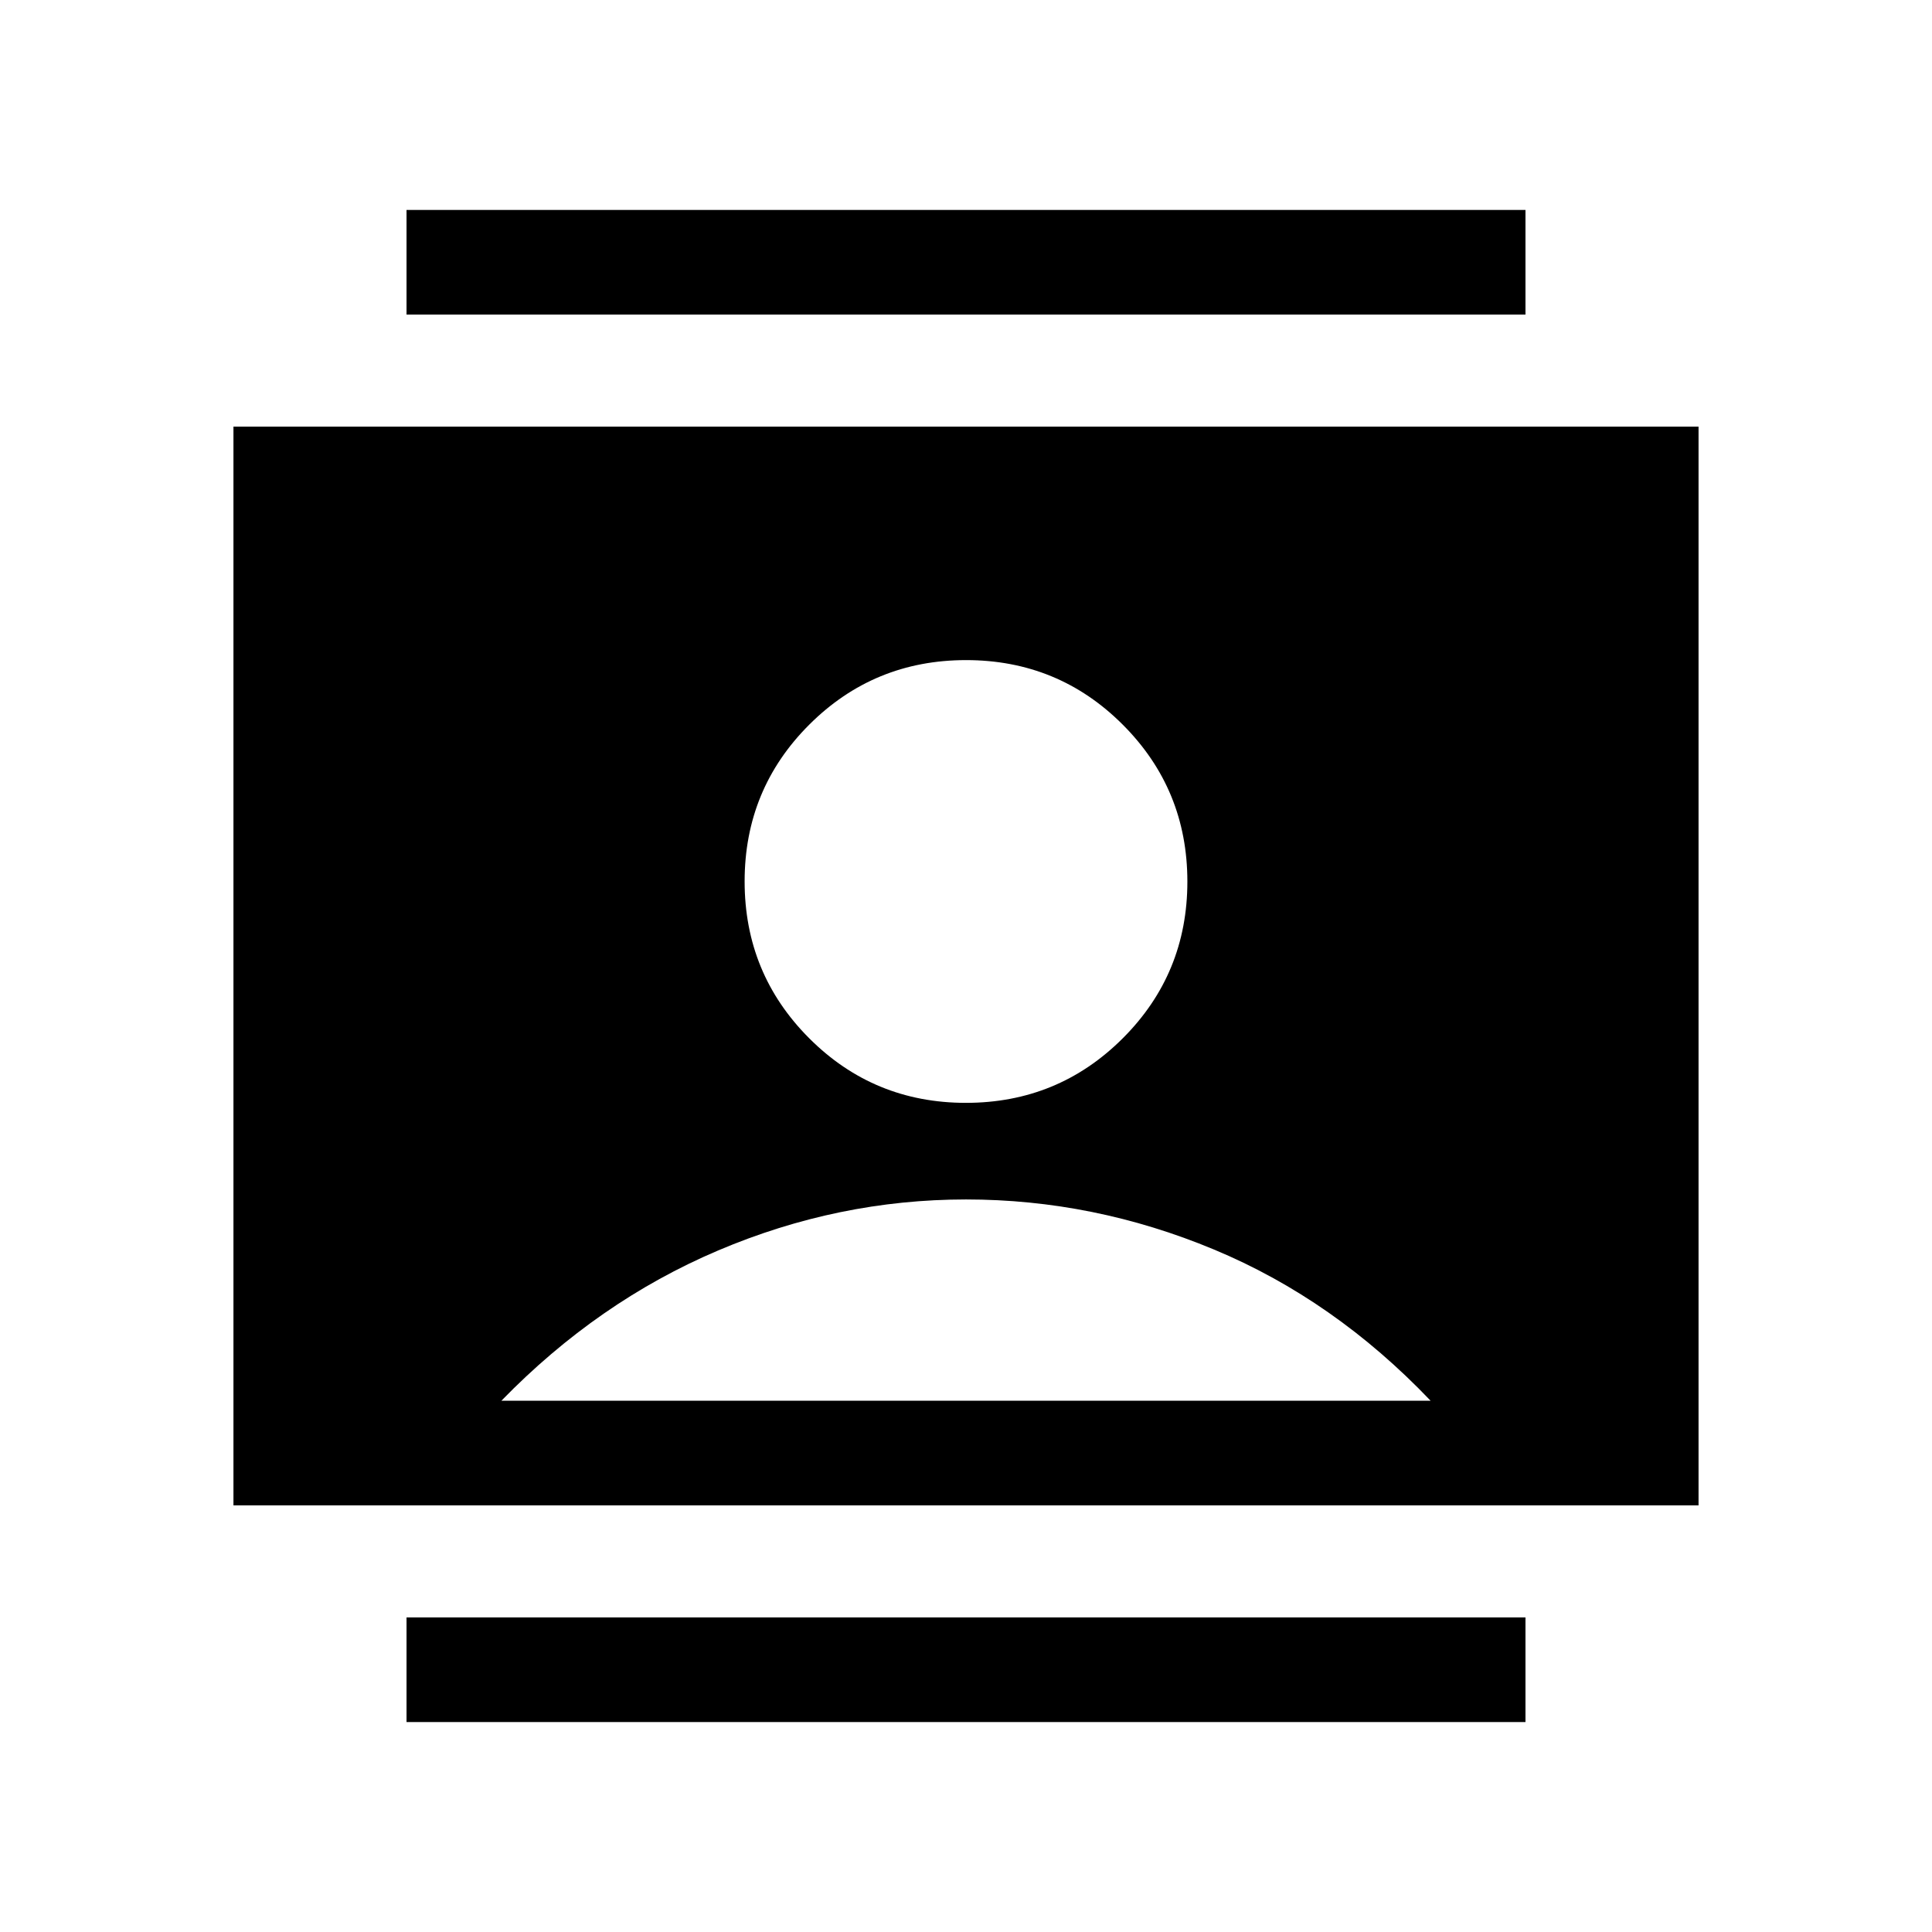<svg xmlns="http://www.w3.org/2000/svg" height="20" viewBox="0 -960 960 960" width="20"><path d="M202.001-104.31v-51.999h555.998v51.999H202.001Zm0-699.381v-51.999h555.998v51.999H202.001Zm277.954 391.692q45.814 0 77.929-32.069 32.115-32.07 32.115-77.885 0-45.814-32.07-77.929t-77.884-32.115q-45.814 0-77.929 32.07t-32.115 77.884q0 45.814 32.07 77.929t77.884 32.115ZM116.001-212.001v-535.998h727.998v535.998H116.001ZM249.156-264h461.688q-48-50.307-107.692-75.153Q543.461-363.999 480-363.999t-123.152 25.346Q297.156-313.307 249.156-264Z"/></svg>